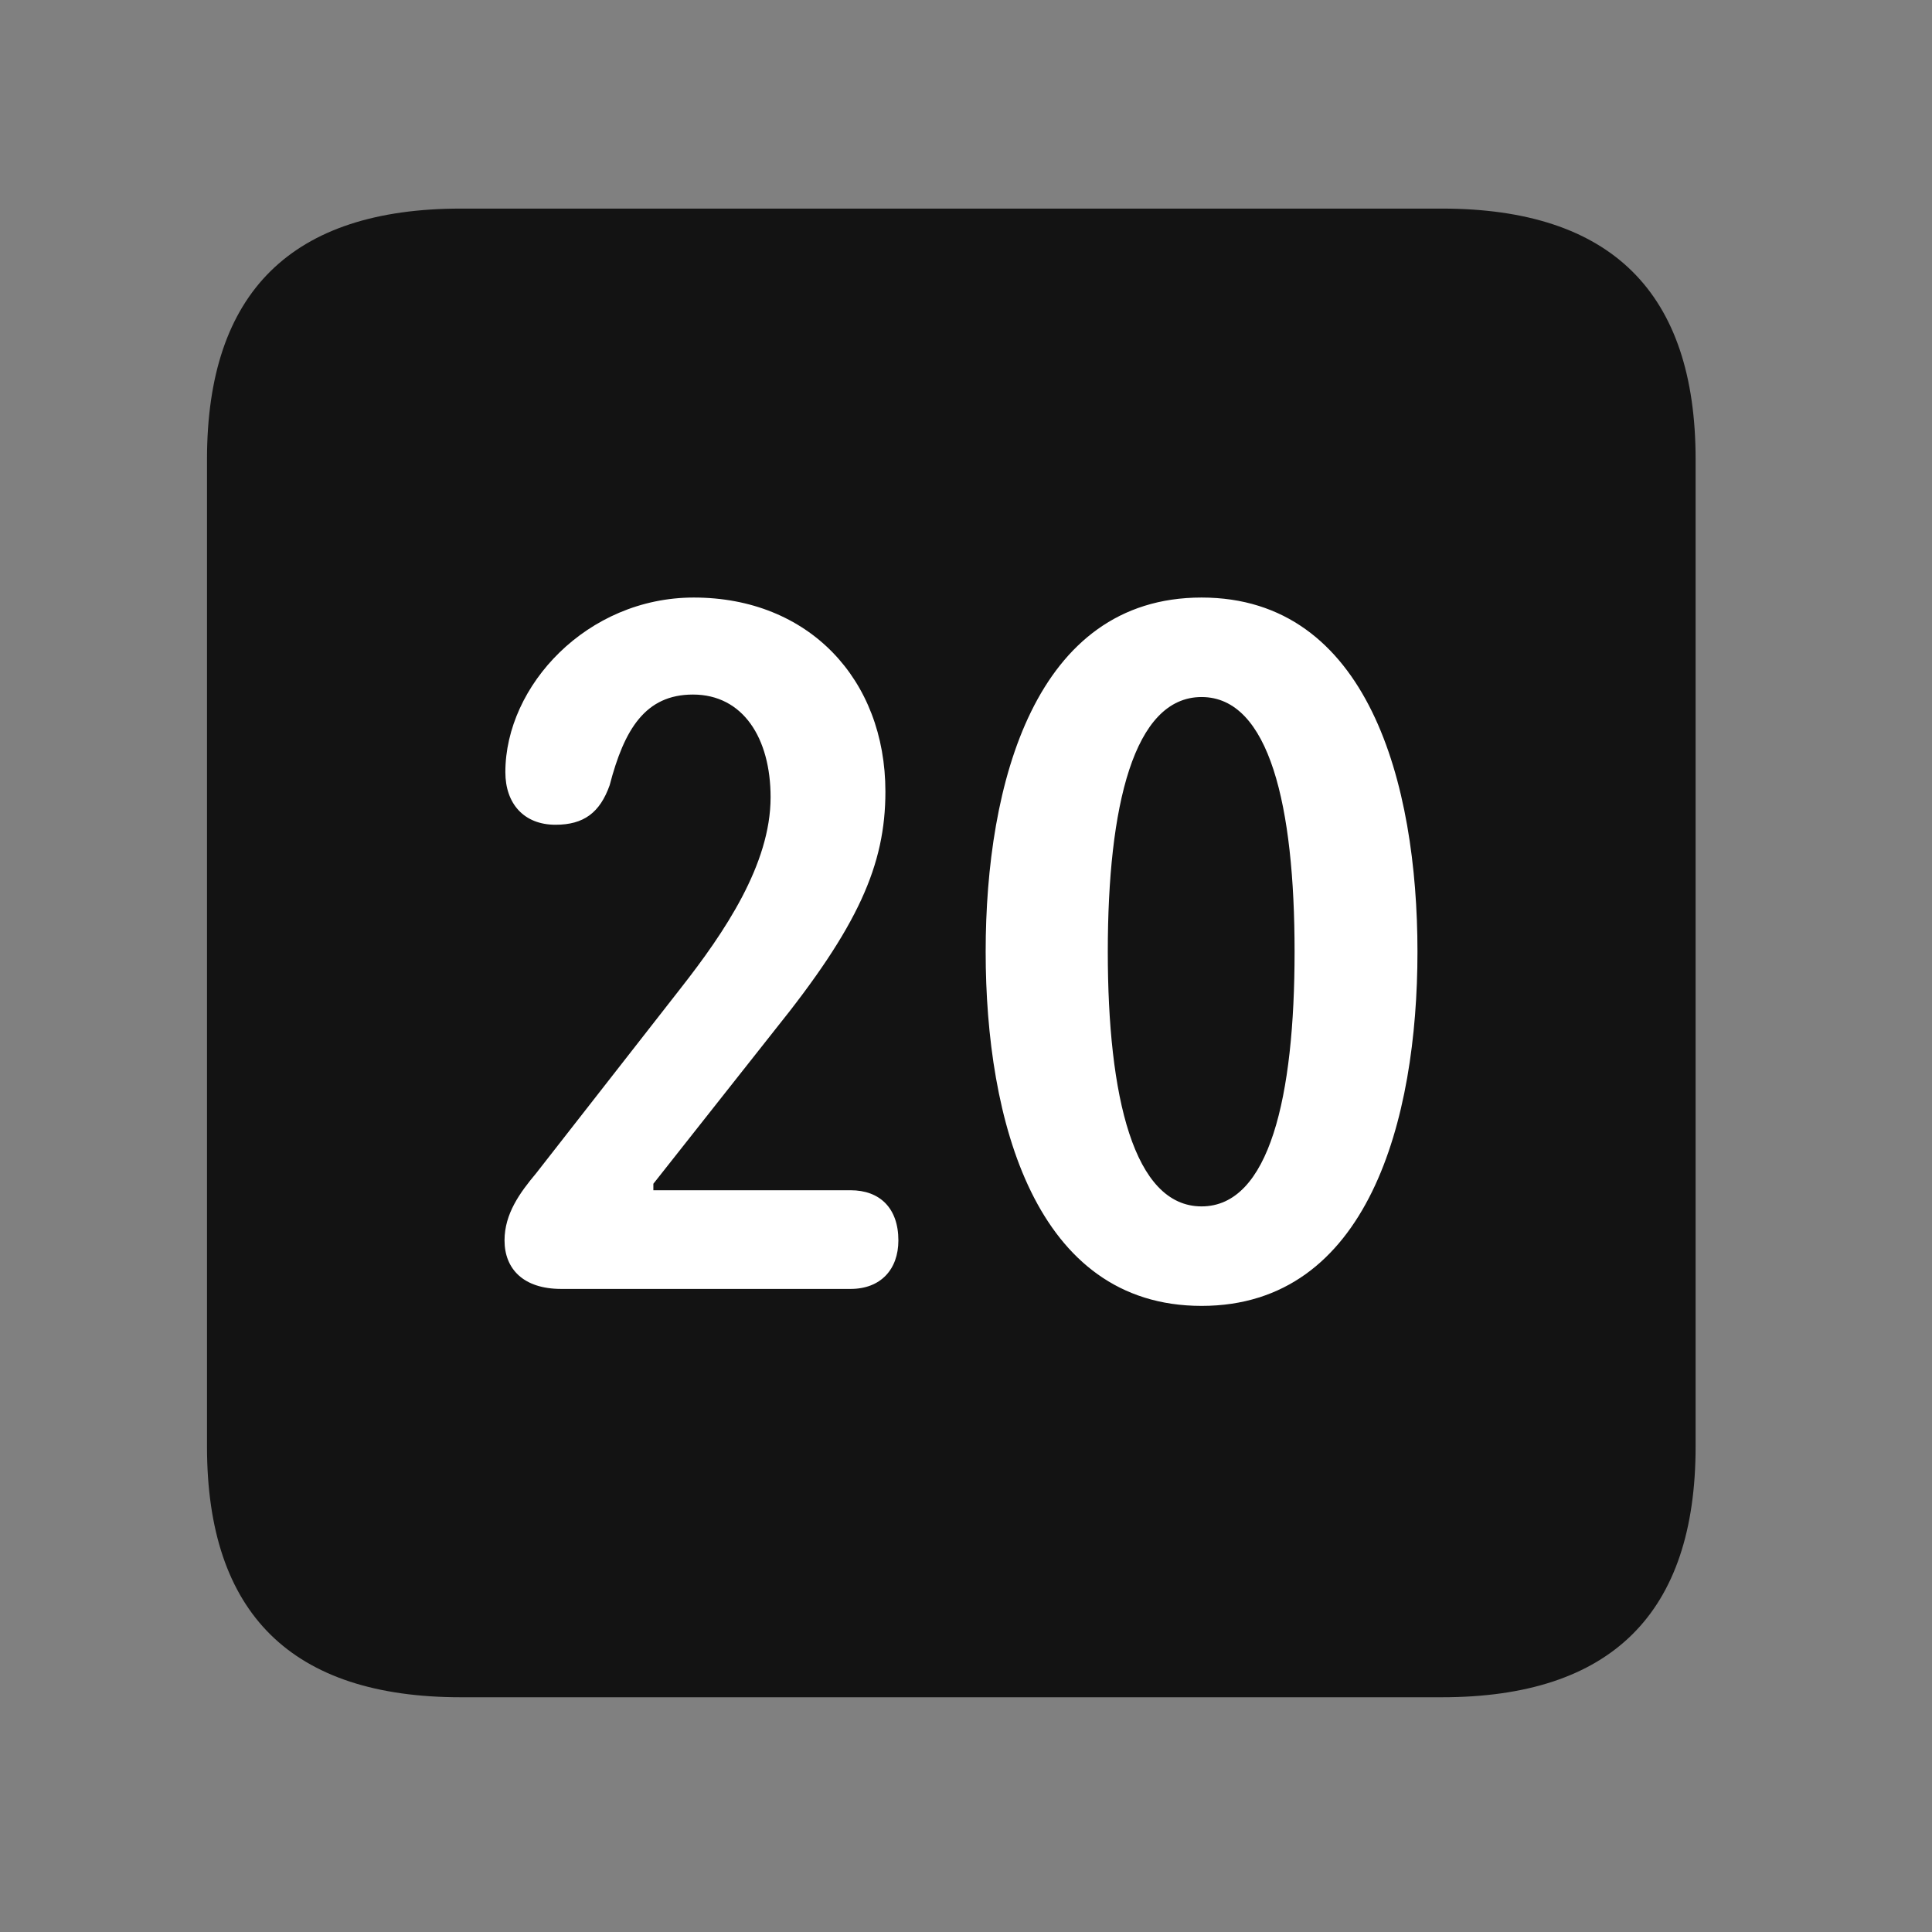 <svg width="28" height="28" viewBox="0 0 28 28" fill="none" xmlns="http://www.w3.org/2000/svg">
<rect x="0" y="0" width="28" height="28" fill="#808080" stroke="none"/>
<path d="M6.68 24.598H20.895C23.355 24.598 24.574 23.379 24.574 20.965V6.656C24.574 4.242 23.355 3.023 20.895 3.023H6.68C4.23 3.023 3 4.23 3 6.656V20.965C3 23.391 4.23 24.598 6.68 24.598Z" fill="black" fill-opacity="0.85"/>
<path d="M8.133 18.68C7.582 18.68 7.312 18.387 7.312 17.977C7.312 17.59 7.535 17.285 7.77 17.004L9.867 14.32C10.5 13.512 11.168 12.527 11.168 11.555C11.168 10.699 10.77 10.066 10.043 10.066C9.352 10.066 9.047 10.57 8.836 11.379C8.695 11.777 8.461 11.953 8.051 11.953C7.594 11.953 7.324 11.648 7.324 11.191C7.324 9.938 8.508 8.66 10.055 8.66C11.719 8.66 12.832 9.844 12.832 11.473C12.832 12.539 12.434 13.43 11.227 14.93L9.469 17.156V17.25H12.328C12.75 17.25 13.02 17.508 13.02 17.977C13.02 18.398 12.762 18.68 12.328 18.68H8.133ZM17.414 18.926C15 18.926 14.285 16.23 14.285 13.793C14.285 11.355 15 8.66 17.414 8.66C19.828 8.66 20.543 11.355 20.543 13.793C20.543 16.23 19.828 18.926 17.414 18.926ZM17.414 17.484C18.398 17.484 18.762 15.891 18.762 13.793C18.762 11.684 18.398 10.102 17.414 10.102C16.43 10.102 16.055 11.684 16.055 13.793C16.055 15.891 16.43 17.484 17.414 17.484Z" fill="white"/>
</svg>
